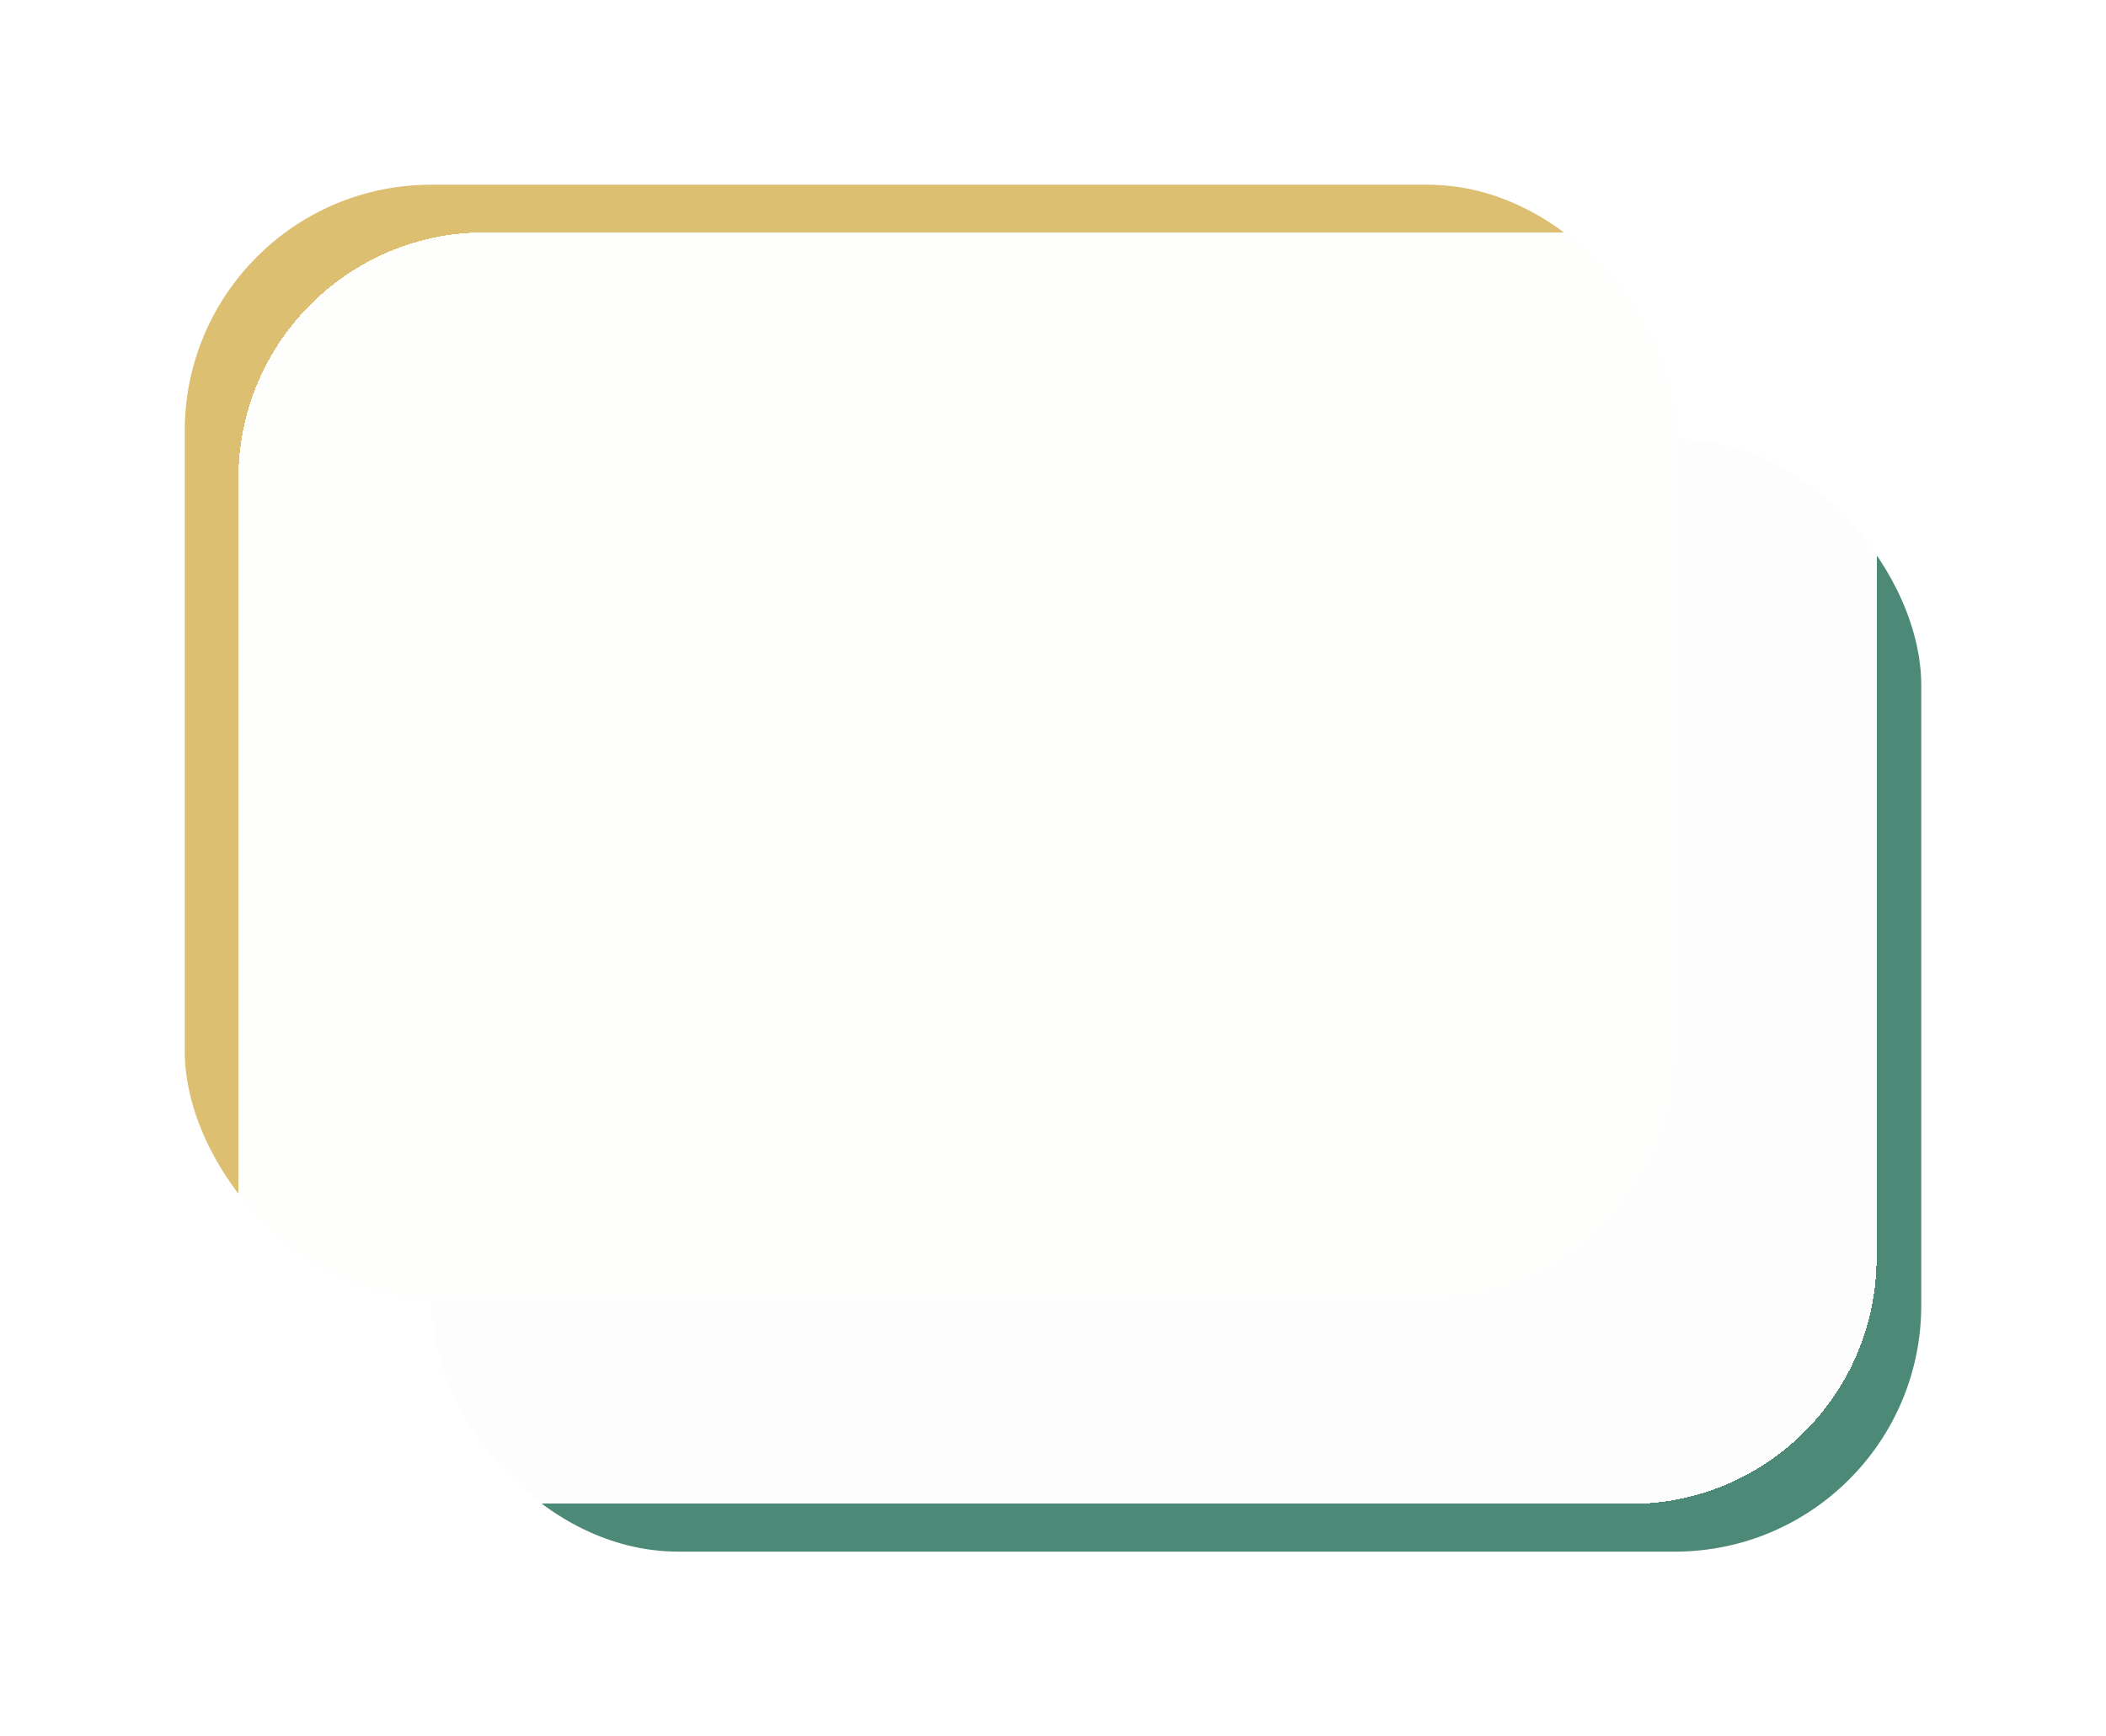 <svg width="171" height="141" viewBox="0 0 171 141" fill="none" xmlns="http://www.w3.org/2000/svg">
<g filter="url(#filter0_d_412_1079)">
<rect x="34.074" y="34.651" width="120.925" height="90.349" rx="20" fill="#4D8977"/>
</g>
<g filter="url(#filter1_d_412_1079)">
<rect x="14" y="14" width="120.925" height="90.349" rx="20" fill="#DDBF72"/>
</g>
<g filter="url(#filter2_d_412_1079)">
<rect x="18.355" y="17.872" width="133.018" height="103.256" rx="20" fill="white" fill-opacity="0.98" shape-rendering="crispEdges"/>
</g>
<defs>
<filter id="filter0_d_412_1079" x="20.074" y="20.651" width="150.926" height="120.349" filterUnits="userSpaceOnUse" color-interpolation-filters="sRGB">
<feFlood flood-opacity="0" result="BackgroundImageFix"/>
<feColorMatrix in="SourceAlpha" type="matrix" values="0 0 0 0 0 0 0 0 0 0 0 0 0 0 0 0 0 0 127 0" result="hardAlpha"/>
<feOffset dx="1" dy="1"/>
<feGaussianBlur stdDeviation="7.5"/>
<feComposite in2="hardAlpha" operator="out"/>
<feColorMatrix type="matrix" values="0 0 0 0 0 0 0 0 0 0 0 0 0 0 0 0 0 0 0.25 0"/>
<feBlend mode="normal" in2="BackgroundImageFix" result="effect1_dropShadow_412_1079"/>
<feBlend mode="normal" in="SourceGraphic" in2="effect1_dropShadow_412_1079" result="shape"/>
</filter>
<filter id="filter1_d_412_1079" x="0" y="0" width="150.926" height="120.349" filterUnits="userSpaceOnUse" color-interpolation-filters="sRGB">
<feFlood flood-opacity="0" result="BackgroundImageFix"/>
<feColorMatrix in="SourceAlpha" type="matrix" values="0 0 0 0 0 0 0 0 0 0 0 0 0 0 0 0 0 0 127 0" result="hardAlpha"/>
<feOffset dx="1" dy="1"/>
<feGaussianBlur stdDeviation="7.5"/>
<feComposite in2="hardAlpha" operator="out"/>
<feColorMatrix type="matrix" values="0 0 0 0 0 0 0 0 0 0 0 0 0 0 0 0 0 0 0.25 0"/>
<feBlend mode="normal" in2="BackgroundImageFix" result="effect1_dropShadow_412_1079"/>
<feBlend mode="normal" in="SourceGraphic" in2="effect1_dropShadow_412_1079" result="shape"/>
</filter>
<filter id="filter2_d_412_1079" x="4.355" y="3.872" width="163.02" height="133.256" filterUnits="userSpaceOnUse" color-interpolation-filters="sRGB">
<feFlood flood-opacity="0" result="BackgroundImageFix"/>
<feColorMatrix in="SourceAlpha" type="matrix" values="0 0 0 0 0 0 0 0 0 0 0 0 0 0 0 0 0 0 127 0" result="hardAlpha"/>
<feOffset dx="1" dy="1"/>
<feGaussianBlur stdDeviation="7.5"/>
<feComposite in2="hardAlpha" operator="out"/>
<feColorMatrix type="matrix" values="0 0 0 0 0 0 0 0 0 0 0 0 0 0 0 0 0 0 0.25 0"/>
<feBlend mode="normal" in2="BackgroundImageFix" result="effect1_dropShadow_412_1079"/>
<feBlend mode="normal" in="SourceGraphic" in2="effect1_dropShadow_412_1079" result="shape"/>
</filter>
</defs>
</svg>
